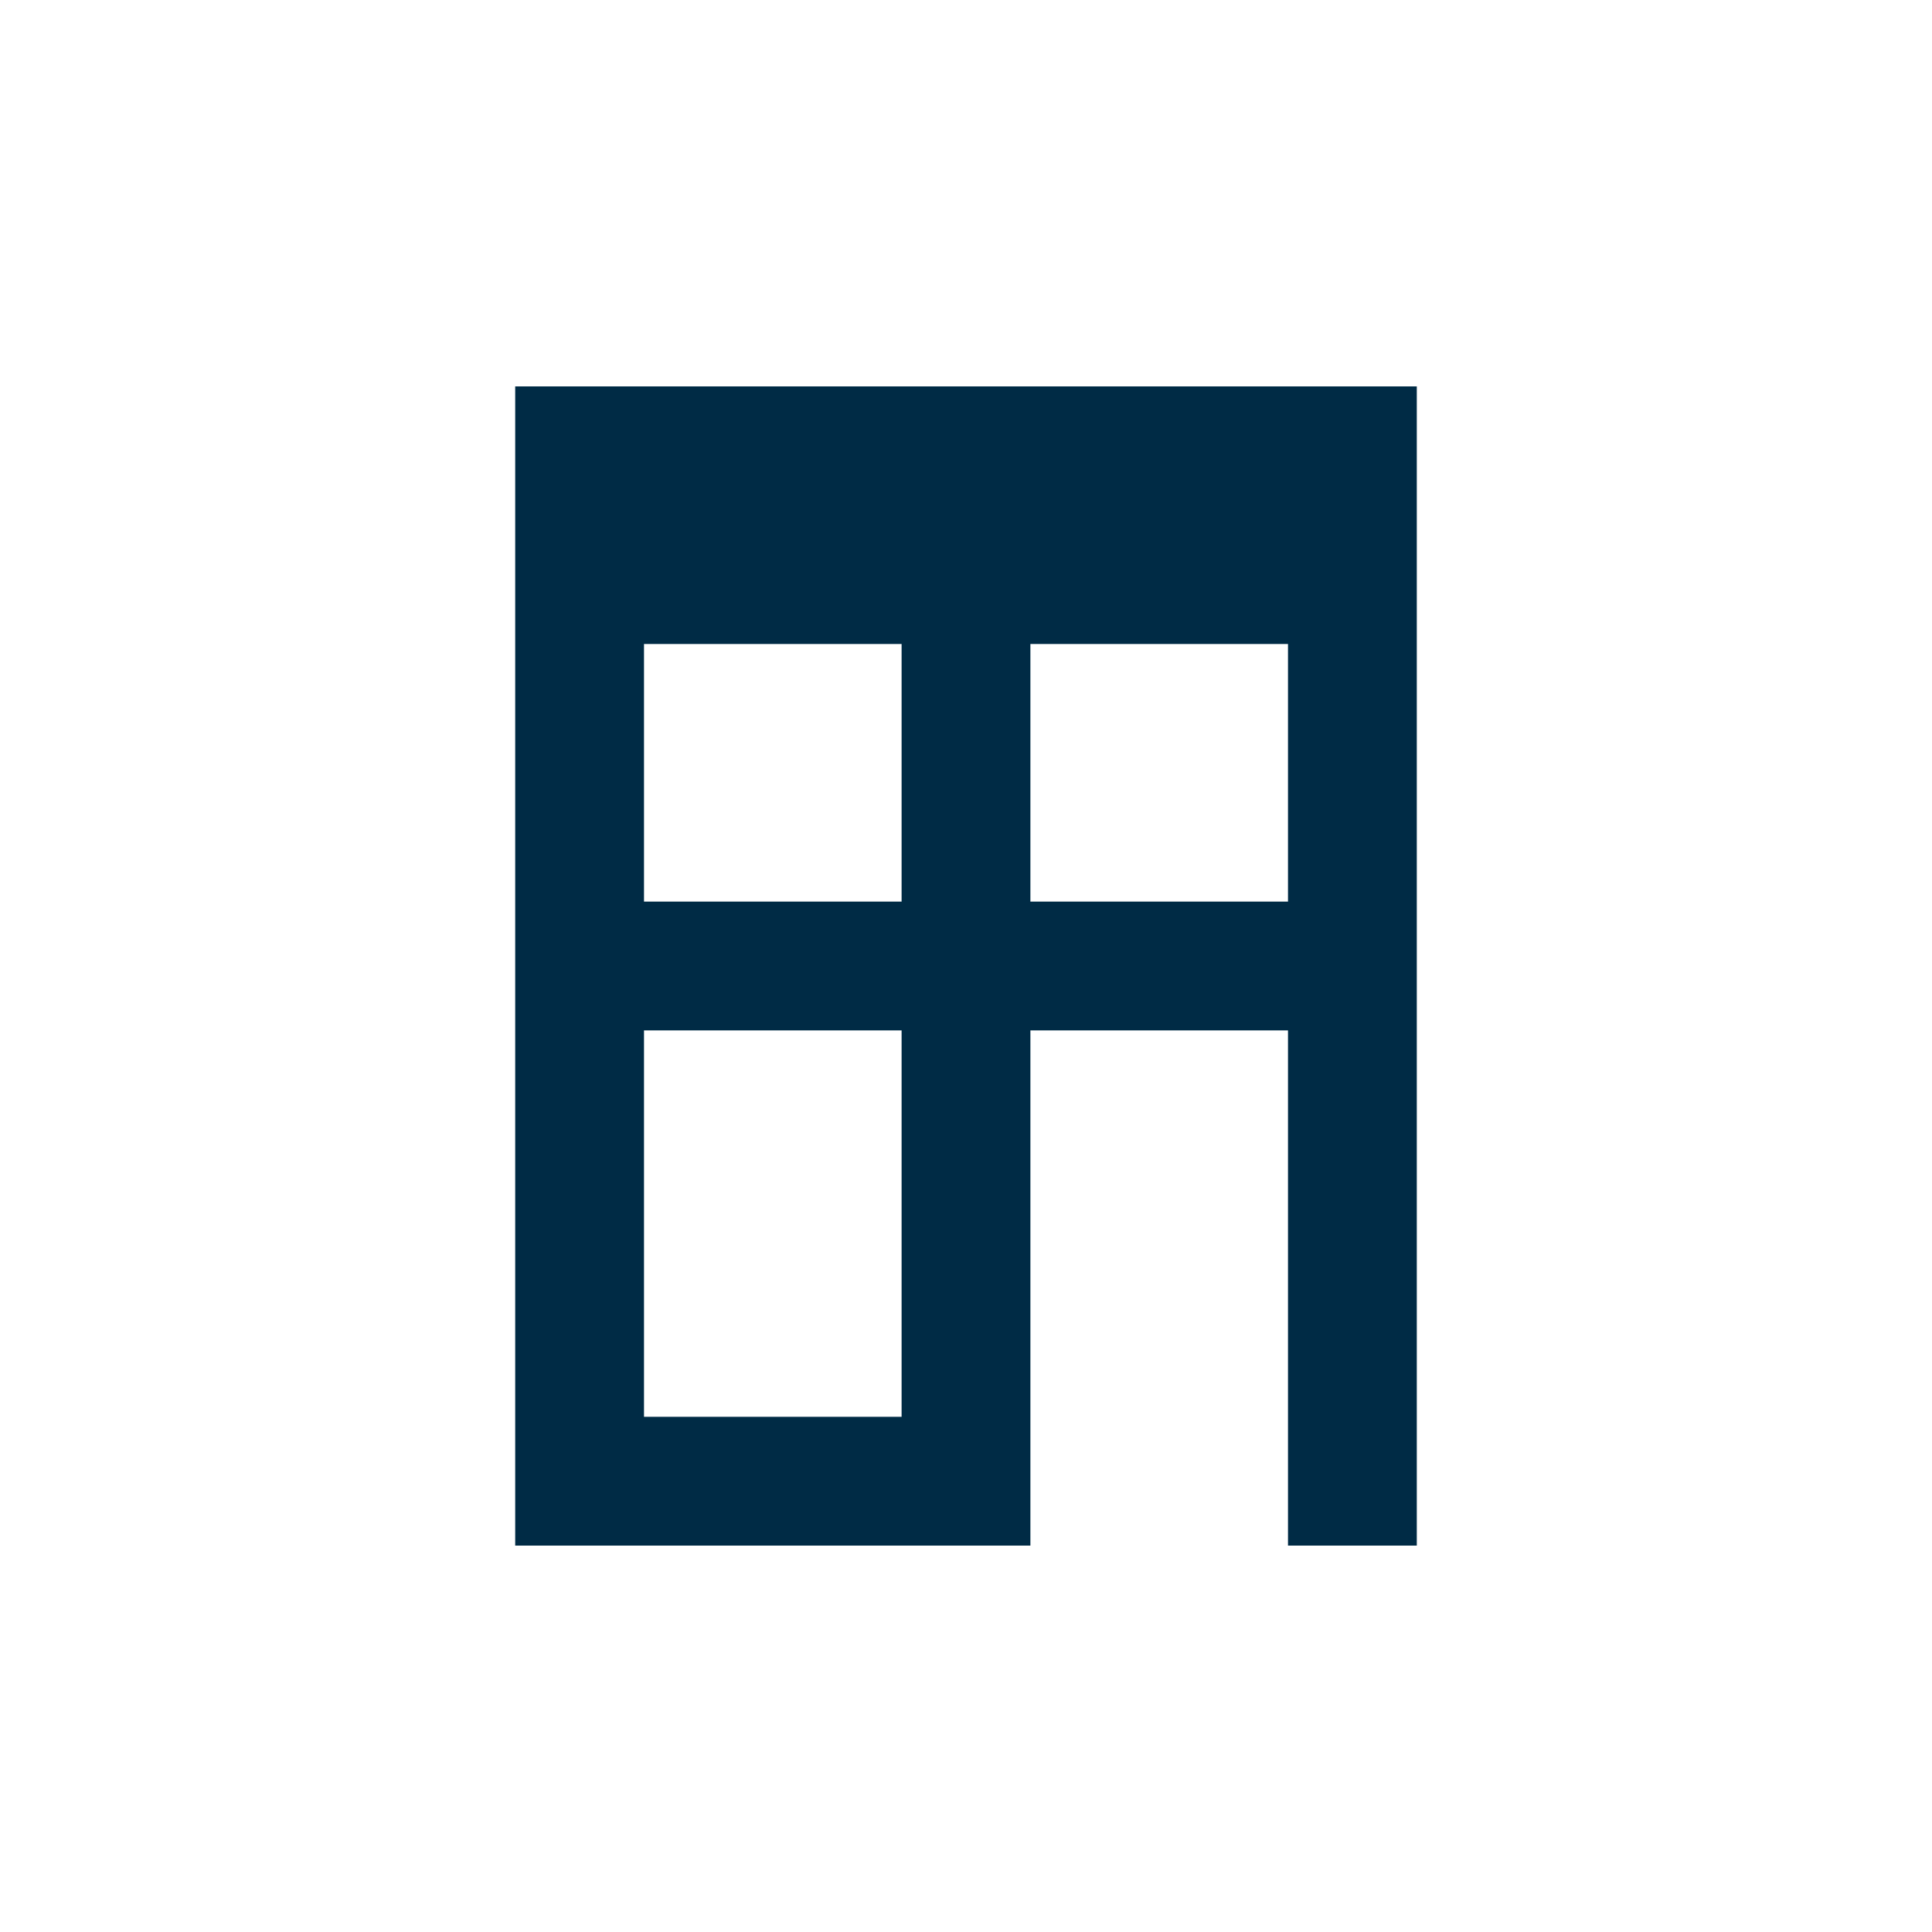 <svg xmlns="http://www.w3.org/2000/svg" viewBox="0 0 15 15" height="15" width="15"><title>building-11.svg</title><rect fill="none" x="0" y="0" width="15" height="15"></rect><path fill="#002b45" transform="translate(2 2)" d="M2,1v9h4V6h2v4h1V1H2z M5,9H3V6h2V9z M5,5H3V3h2V5z M8,5H6V3h2V5z"></path></svg>